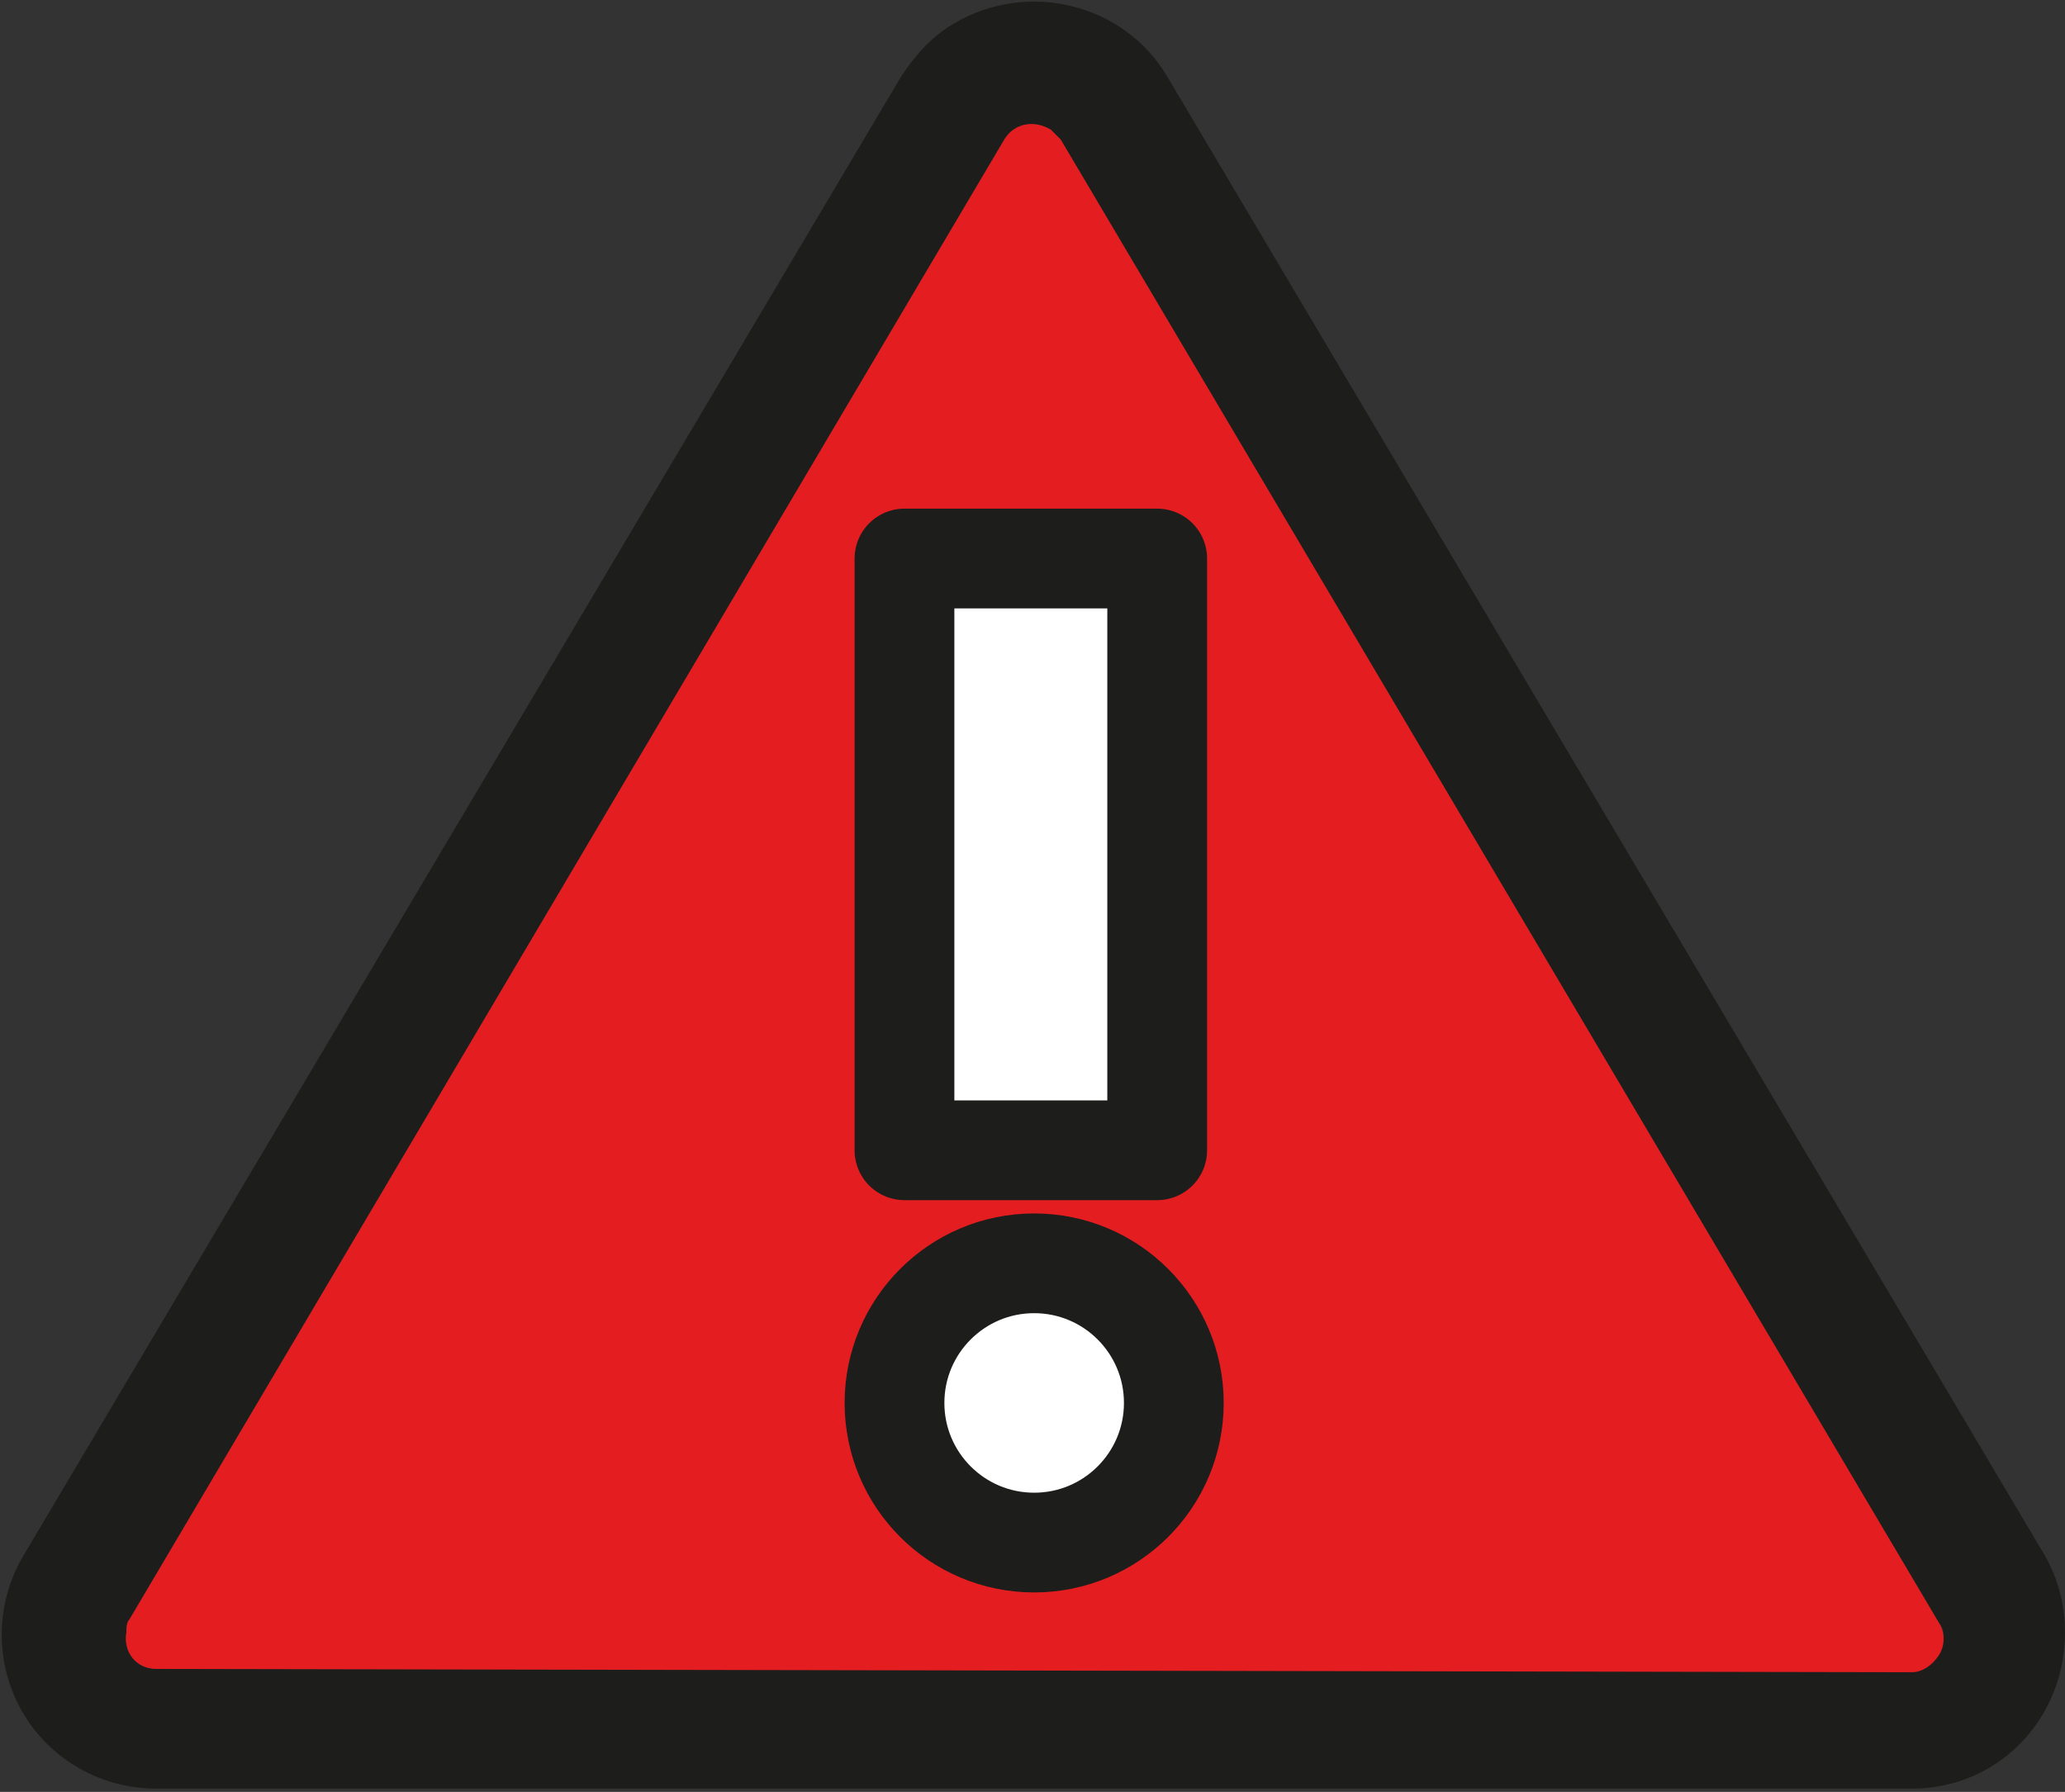 <?xml version="1.0" encoding="utf-8"?>
<!-- Generator: Adobe Illustrator 26.2.1, SVG Export Plug-In . SVG Version: 6.00 Build 0)  -->
<svg version="1.1" id="Layer_1" xmlns="http://www.w3.org/2000/svg" xmlns:xlink="http://www.w3.org/1999/xlink" x="0px" y="0px"
	 viewBox="0 0 62.1 53.9" style="enable-background:new 0 0 62.1 53.9;" xml:space="preserve">
<rect x="0" y="0" width="62.1" height="53.9" fill="#333333" stroke="none"/>
<style type="text/css">
	.st0{fill:#1D1D1B;}
	.st1{fill:#E41D20;}
	.st2{fill:#FFFFFF;stroke:#1D1D1B;stroke-width:3;stroke-linejoin:round;stroke-miterlimit:10;}
</style>
<g id="Layer_2_00000070819216350225476730000004799335653758870967_">
	<g id="Layer_1-2">
		<path class="st0" d="M61.5,46.8L35.1,2.3c-1.3-2.2-4.2-2.9-6.4-1.6c-0.7,0.4-1.2,1-1.6,1.6L0.7,46.8c-1.3,2.2-0.6,5.1,1.7,6.4
			c0.7,0.4,1.5,0.6,2.3,0.6h52.8c2.6,0,4.6-2.1,4.6-4.7C62.1,48.3,61.9,47.5,61.5,46.8z M58.3,49.7c-0.2,0.3-0.5,0.5-0.8,0.5H4.7
			c-0.6,0-1-0.5-0.9-1.1c0-0.1,0-0.3,0.1-0.4L30.2,4.2c0.3-0.5,0.9-0.6,1.4-0.3c0.1,0.1,0.2,0.2,0.3,0.3l26.4,44.6
			C58.5,49,58.5,49.4,58.3,49.7z"/>
		<path class="st1" d="M4.7,50.2c-0.6,0-1-0.5-0.9-1.1c0-0.1,0-0.3,0.1-0.4L30.2,4.2c0.3-0.5,0.9-0.6,1.4-0.3
			c0.1,0.1,0.2,0.2,0.3,0.3l26.4,44.6c0.2,0.3,0.2,0.7,0,1c-0.2,0.3-0.5,0.5-0.8,0.5L4.7,50.2z"/>
		<rect x="27.2" y="16.8" class="st2" width="7.6" height="17.8"/>
		<circle class="st2" cx="31.1" cy="42.2" r="4.2"/>
	</g>
</g>
</svg>
